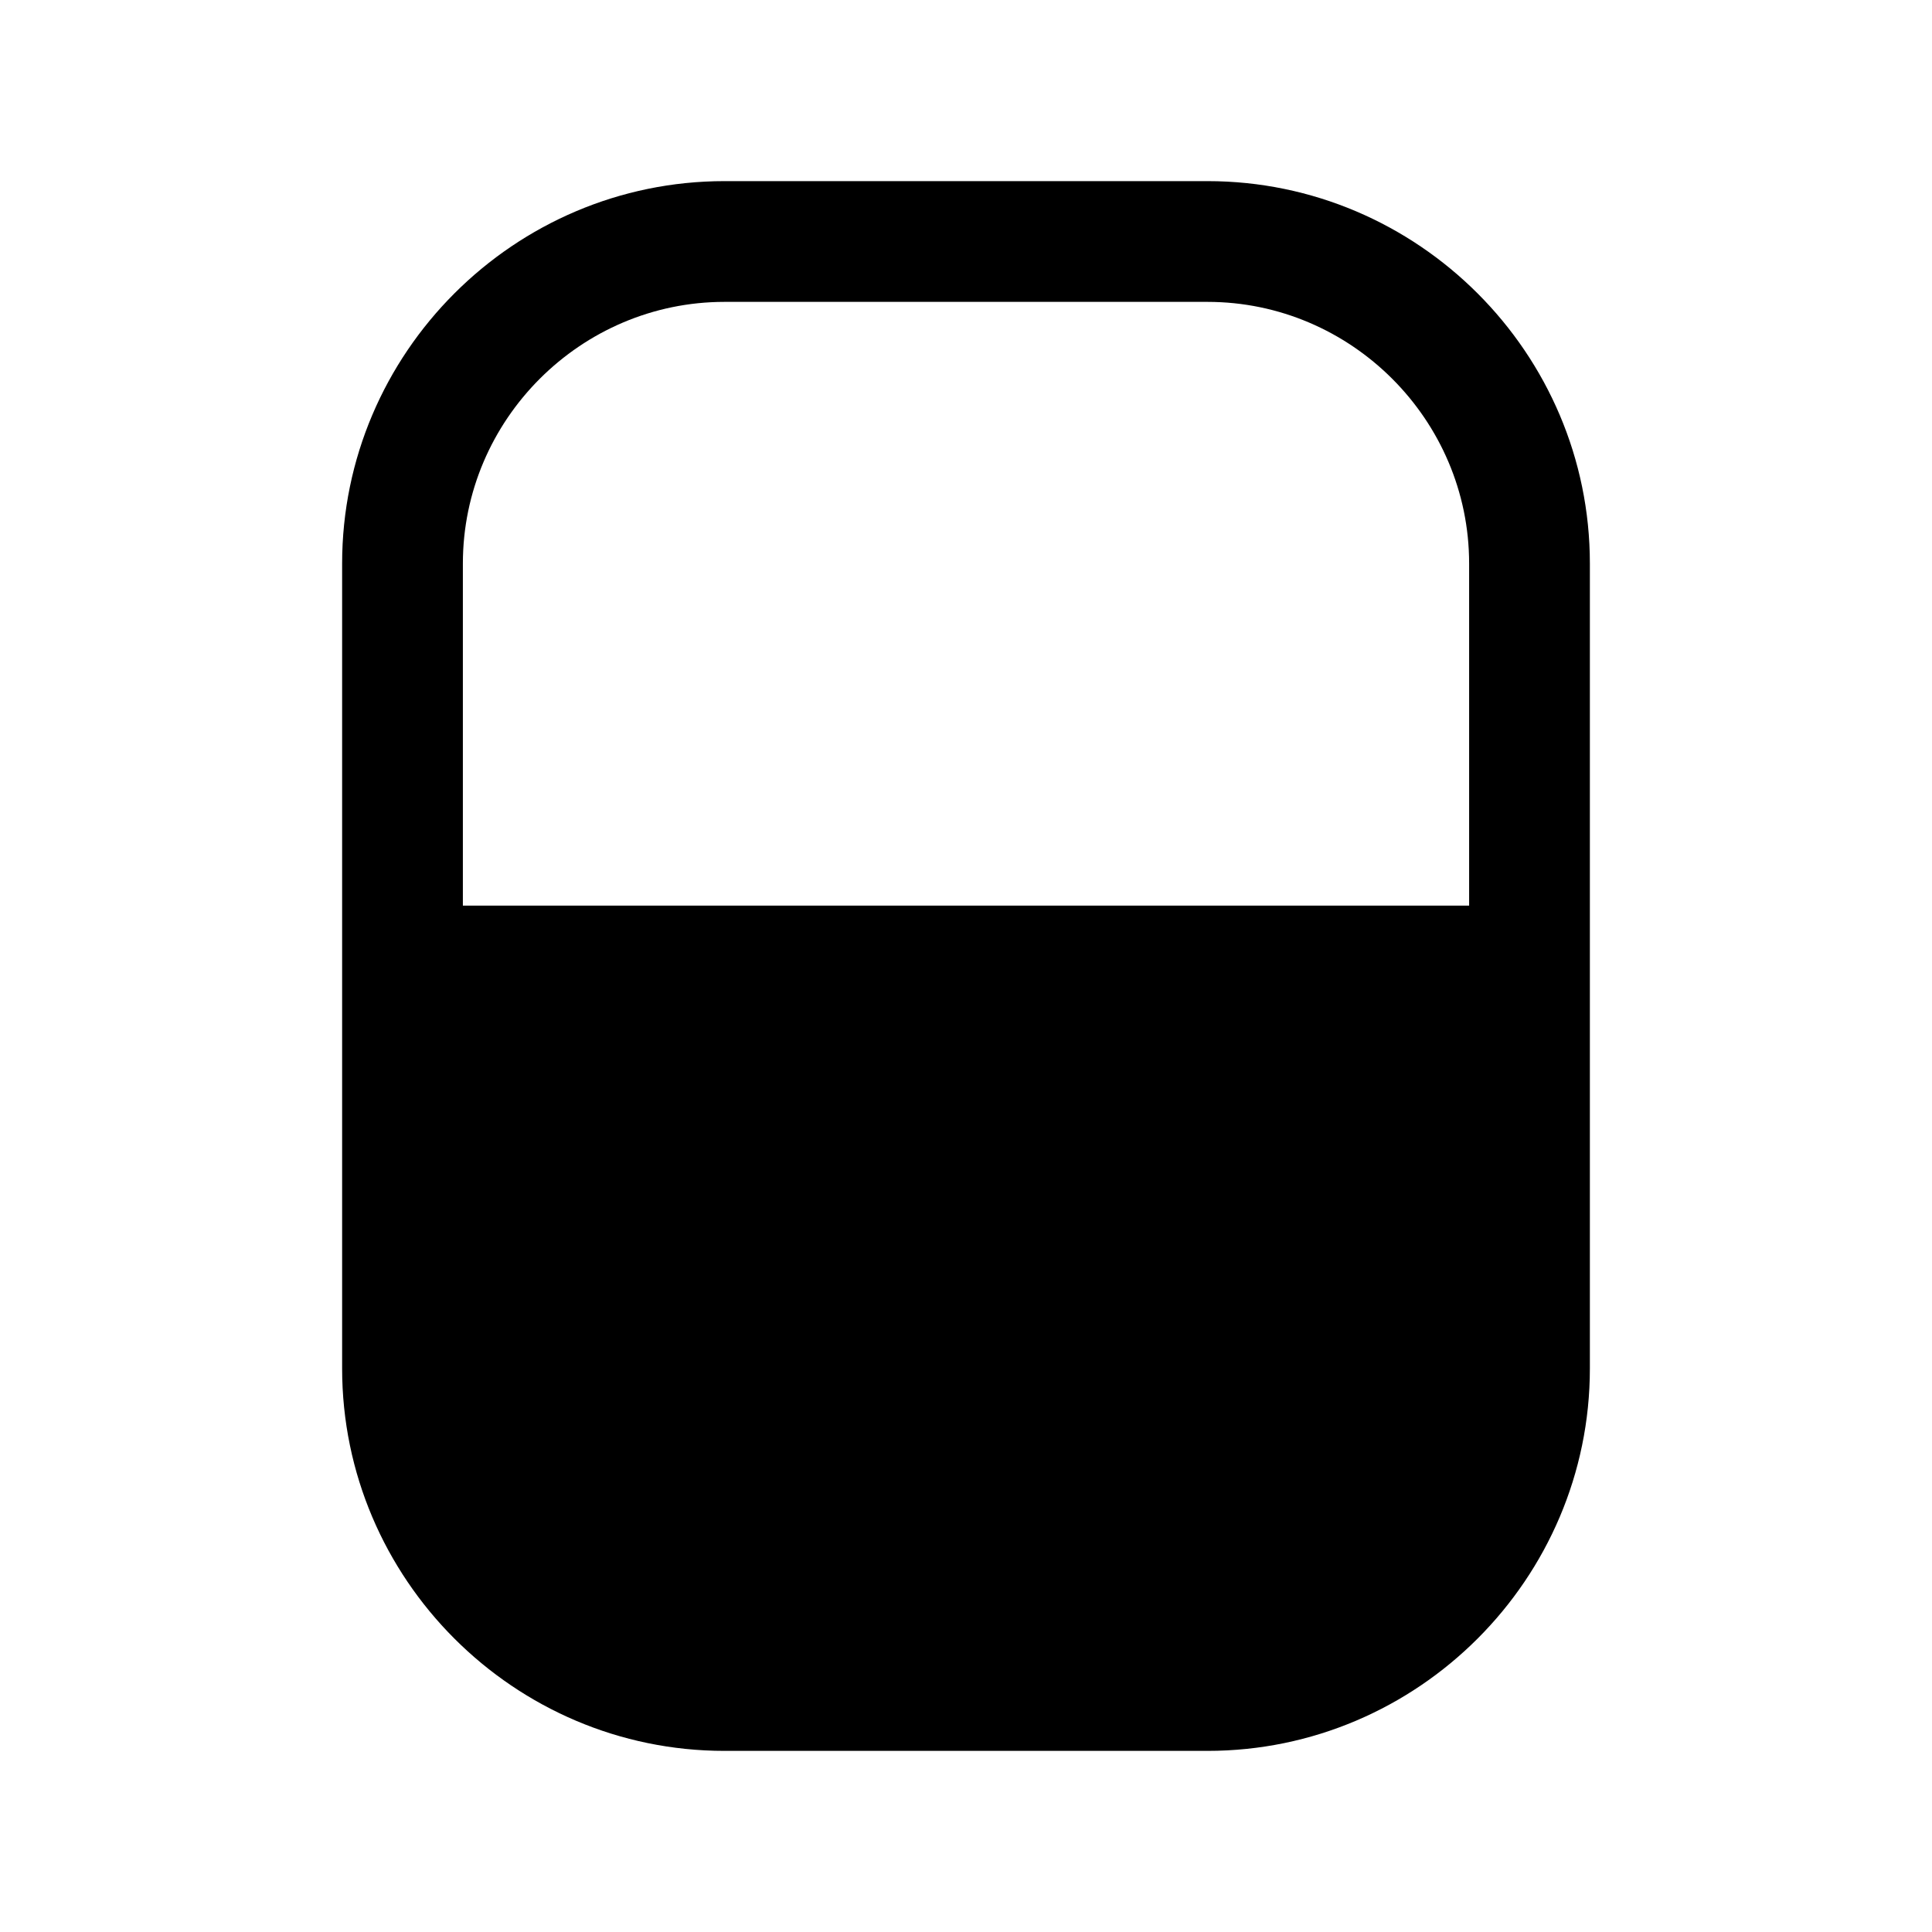 <svg xmlns="http://www.w3.org/2000/svg" viewBox="0 0 24 24" fill="currentColor">
  <path d="M5.75 7c0-1.786 1.464-3.25 3.25-3.25h6c1.786 0 3.25 1.464 3.25 3.25v4.25H5.75V7Zm0 5.75V17c0 1.786 1.464 3.25 3.25 3.25h6c1.786 0 3.25-1.464 3.25-3.25v-4.25H5.75ZM9 2.25C6.386 2.25 4.25 4.386 4.25 7v10c0 2.614 2.136 4.75 4.75 4.75h6c2.614 0 4.75-2.136 4.75-4.75V7c0-2.614-2.136-4.75-4.75-4.75H9Z"/>
</svg>
